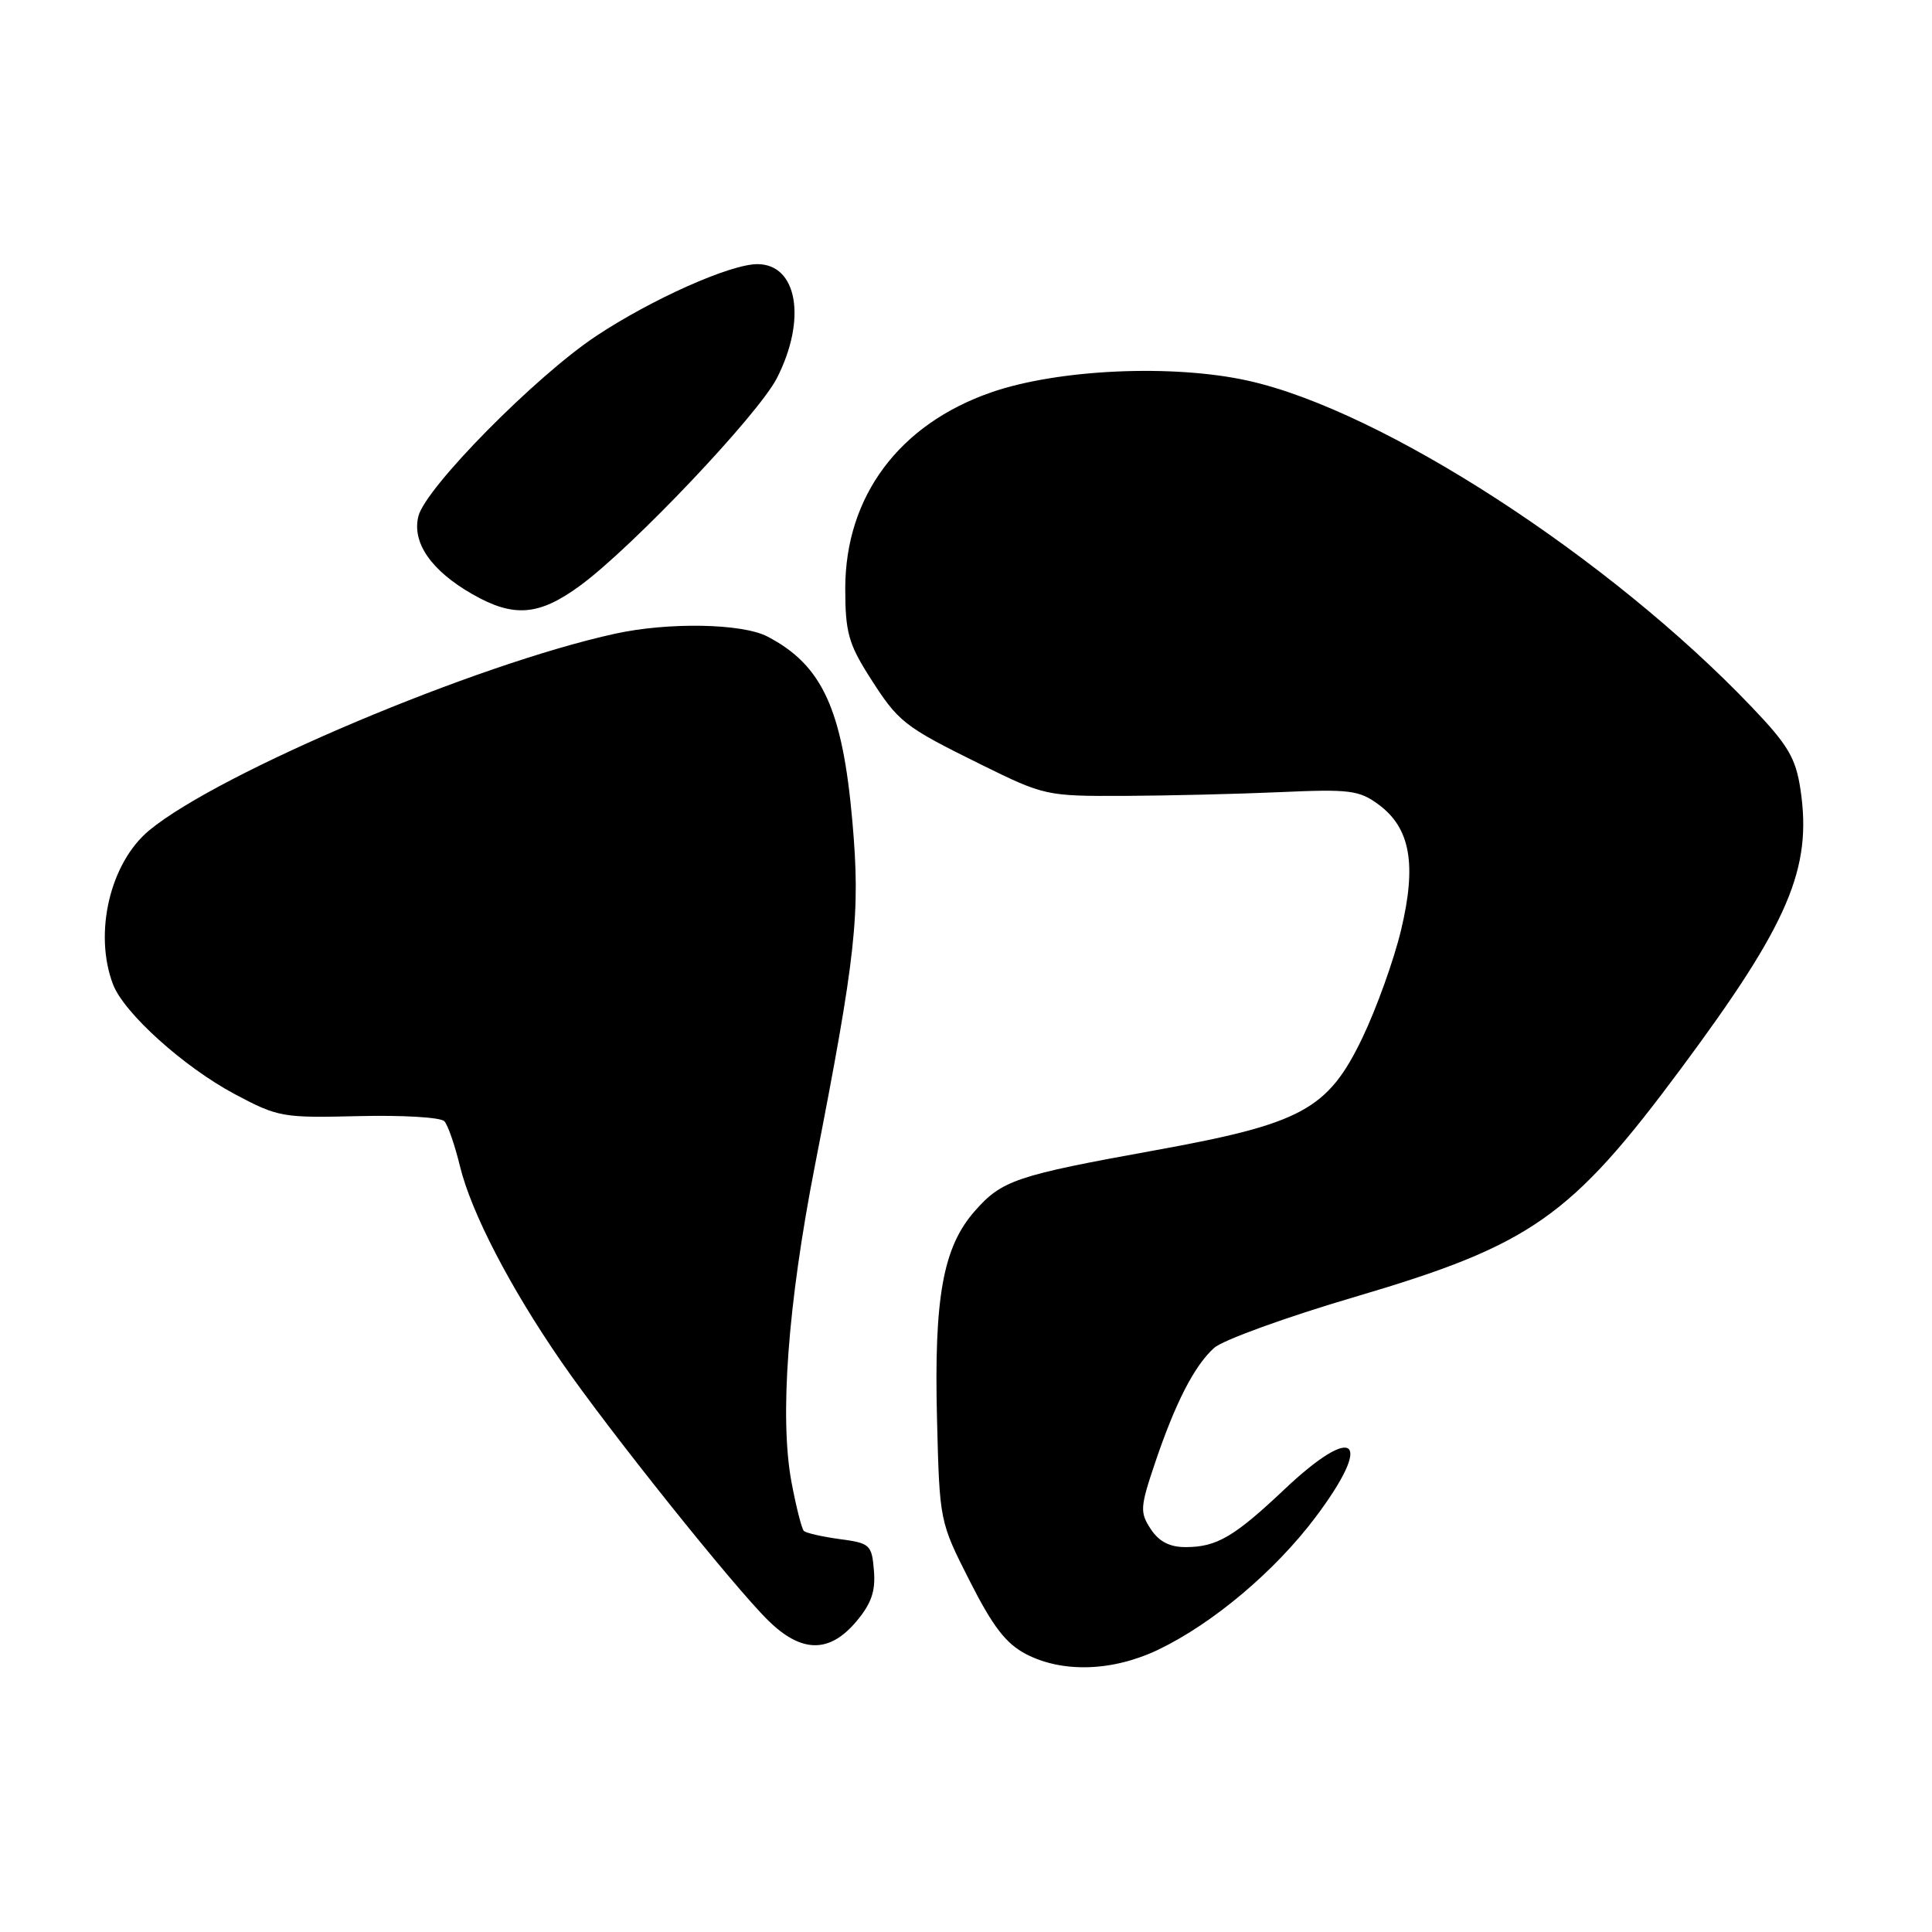 <?xml version="1.0" encoding="UTF-8" standalone="no"?>
<!DOCTYPE svg PUBLIC "-//W3C//DTD SVG 1.1//EN" "http://www.w3.org/Graphics/SVG/1.1/DTD/svg11.dtd" >
<svg xmlns="http://www.w3.org/2000/svg" xmlns:xlink="http://www.w3.org/1999/xlink" version="1.1" viewBox="0 0 256 256">
 <g >
 <path fill="currentColor"
d=" M 153.50 218.58 C 160.71 215.12 168.94 208.19 174.32 201.03 C 182.09 190.69 179.59 188.47 170.18 197.36 C 163.52 203.65 161.21 205.00 157.09 205.00 C 154.98 205.00 153.56 204.26 152.48 202.61 C 151.03 200.40 151.07 199.72 153.02 193.93 C 155.73 185.89 158.24 180.99 160.87 178.61 C 162.02 177.57 170.44 174.52 179.58 171.83 C 202.89 164.96 208.13 161.29 222.78 141.54 C 237.05 122.32 240.14 115.07 238.57 104.59 C 237.94 100.44 236.94 98.74 232.16 93.73 C 213.23 73.87 183.20 54.41 165.40 50.45 C 155.43 48.23 140.23 48.91 131.37 51.98 C 119.12 56.22 112.00 65.79 112.00 78.00 C 112.00 83.68 112.44 85.30 115.12 89.53 C 119.05 95.72 119.66 96.20 130.00 101.31 C 138.38 105.44 138.65 105.50 149.00 105.46 C 154.78 105.43 164.07 105.21 169.66 104.96 C 178.82 104.55 180.10 104.71 182.66 106.60 C 186.88 109.71 187.74 114.52 185.64 123.27 C 184.69 127.23 182.38 133.65 180.51 137.55 C 175.94 147.04 172.50 148.90 153.00 152.43 C 134.61 155.76 132.74 156.39 129.14 160.50 C 124.96 165.26 123.75 171.93 124.16 188.06 C 124.50 201.61 124.50 201.62 128.50 209.50 C 131.57 215.56 133.31 217.81 135.98 219.19 C 140.83 221.70 147.48 221.47 153.50 218.58 Z  M 113.46 214.86 C 115.46 212.49 116.03 210.84 115.80 208.11 C 115.52 204.68 115.28 204.47 111.27 203.94 C 108.94 203.62 106.80 203.14 106.51 202.85 C 106.23 202.56 105.49 199.66 104.88 196.41 C 103.28 187.87 104.38 172.89 107.97 154.50 C 113.44 126.49 114.02 121.14 112.95 108.90 C 111.64 93.97 108.96 88.13 101.68 84.34 C 98.34 82.60 88.57 82.42 81.50 83.97 C 63.08 88.00 29.07 102.35 19.78 110.02 C 14.59 114.31 12.39 123.63 14.97 130.42 C 16.41 134.22 24.34 141.37 31.11 144.98 C 36.85 148.04 37.46 148.14 47.55 147.89 C 53.32 147.75 58.41 148.05 58.88 148.57 C 59.35 149.08 60.27 151.75 60.94 154.50 C 62.43 160.64 67.56 170.55 74.37 180.42 C 80.58 189.44 97.23 210.26 101.82 214.75 C 106.21 219.05 109.91 219.08 113.46 214.86 Z  M 76.88 77.59 C 83.83 72.49 100.49 54.91 102.95 50.09 C 106.92 42.31 105.66 35.00 100.35 35.00 C 96.76 35.00 86.36 39.64 79.00 44.52 C 70.98 49.84 56.38 64.63 55.44 68.40 C 54.56 71.89 57.13 75.61 62.59 78.73 C 68.07 81.87 71.42 81.60 76.88 77.59 Z "/>
</g>
</svg>